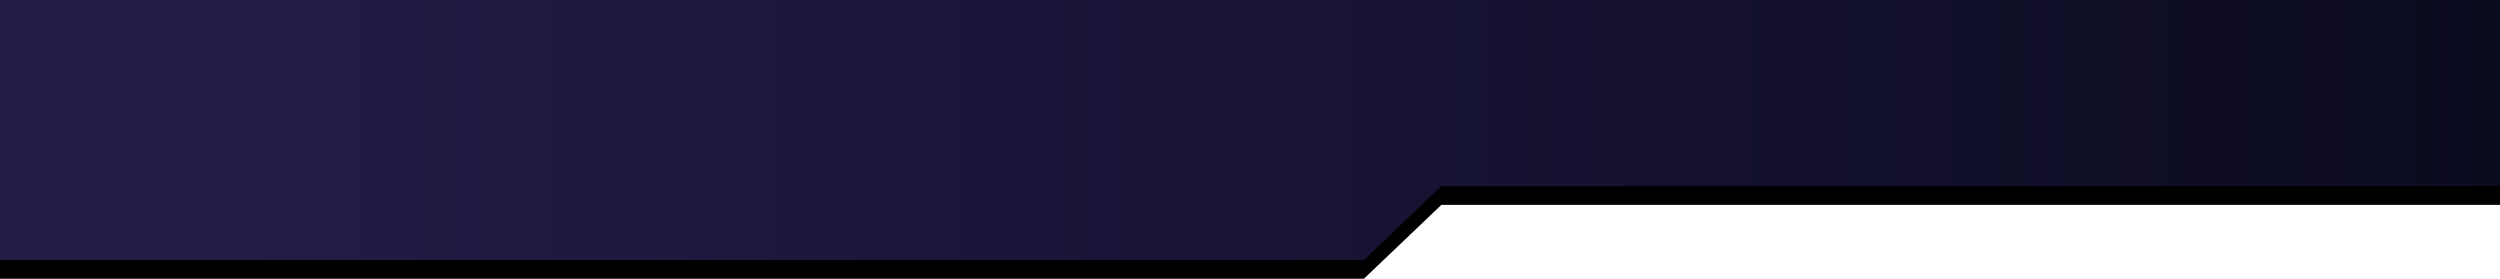 <svg width="1202" height="134" viewBox="0 0 1202 134" fill="none" xmlns="http://www.w3.org/2000/svg">
<path d="M655.788 134H0V9H1202V98.51H693.011L655.788 134Z" fill="black"/>
<path d="M655.788 125H0V0H1202V89.51H693.011L655.788 125Z" fill="url(#paint0_linear_80_97)"/>
<defs>
<linearGradient id="paint0_linear_80_97" x1="0" y1="62.5" x2="1202" y2="62.5" gradientUnits="userSpaceOnUse">
<stop offset="0.085" stop-color="#221C47"/>
<stop offset="1" stop-color="#0B0B20"/>
</linearGradient>
</defs>
</svg>
